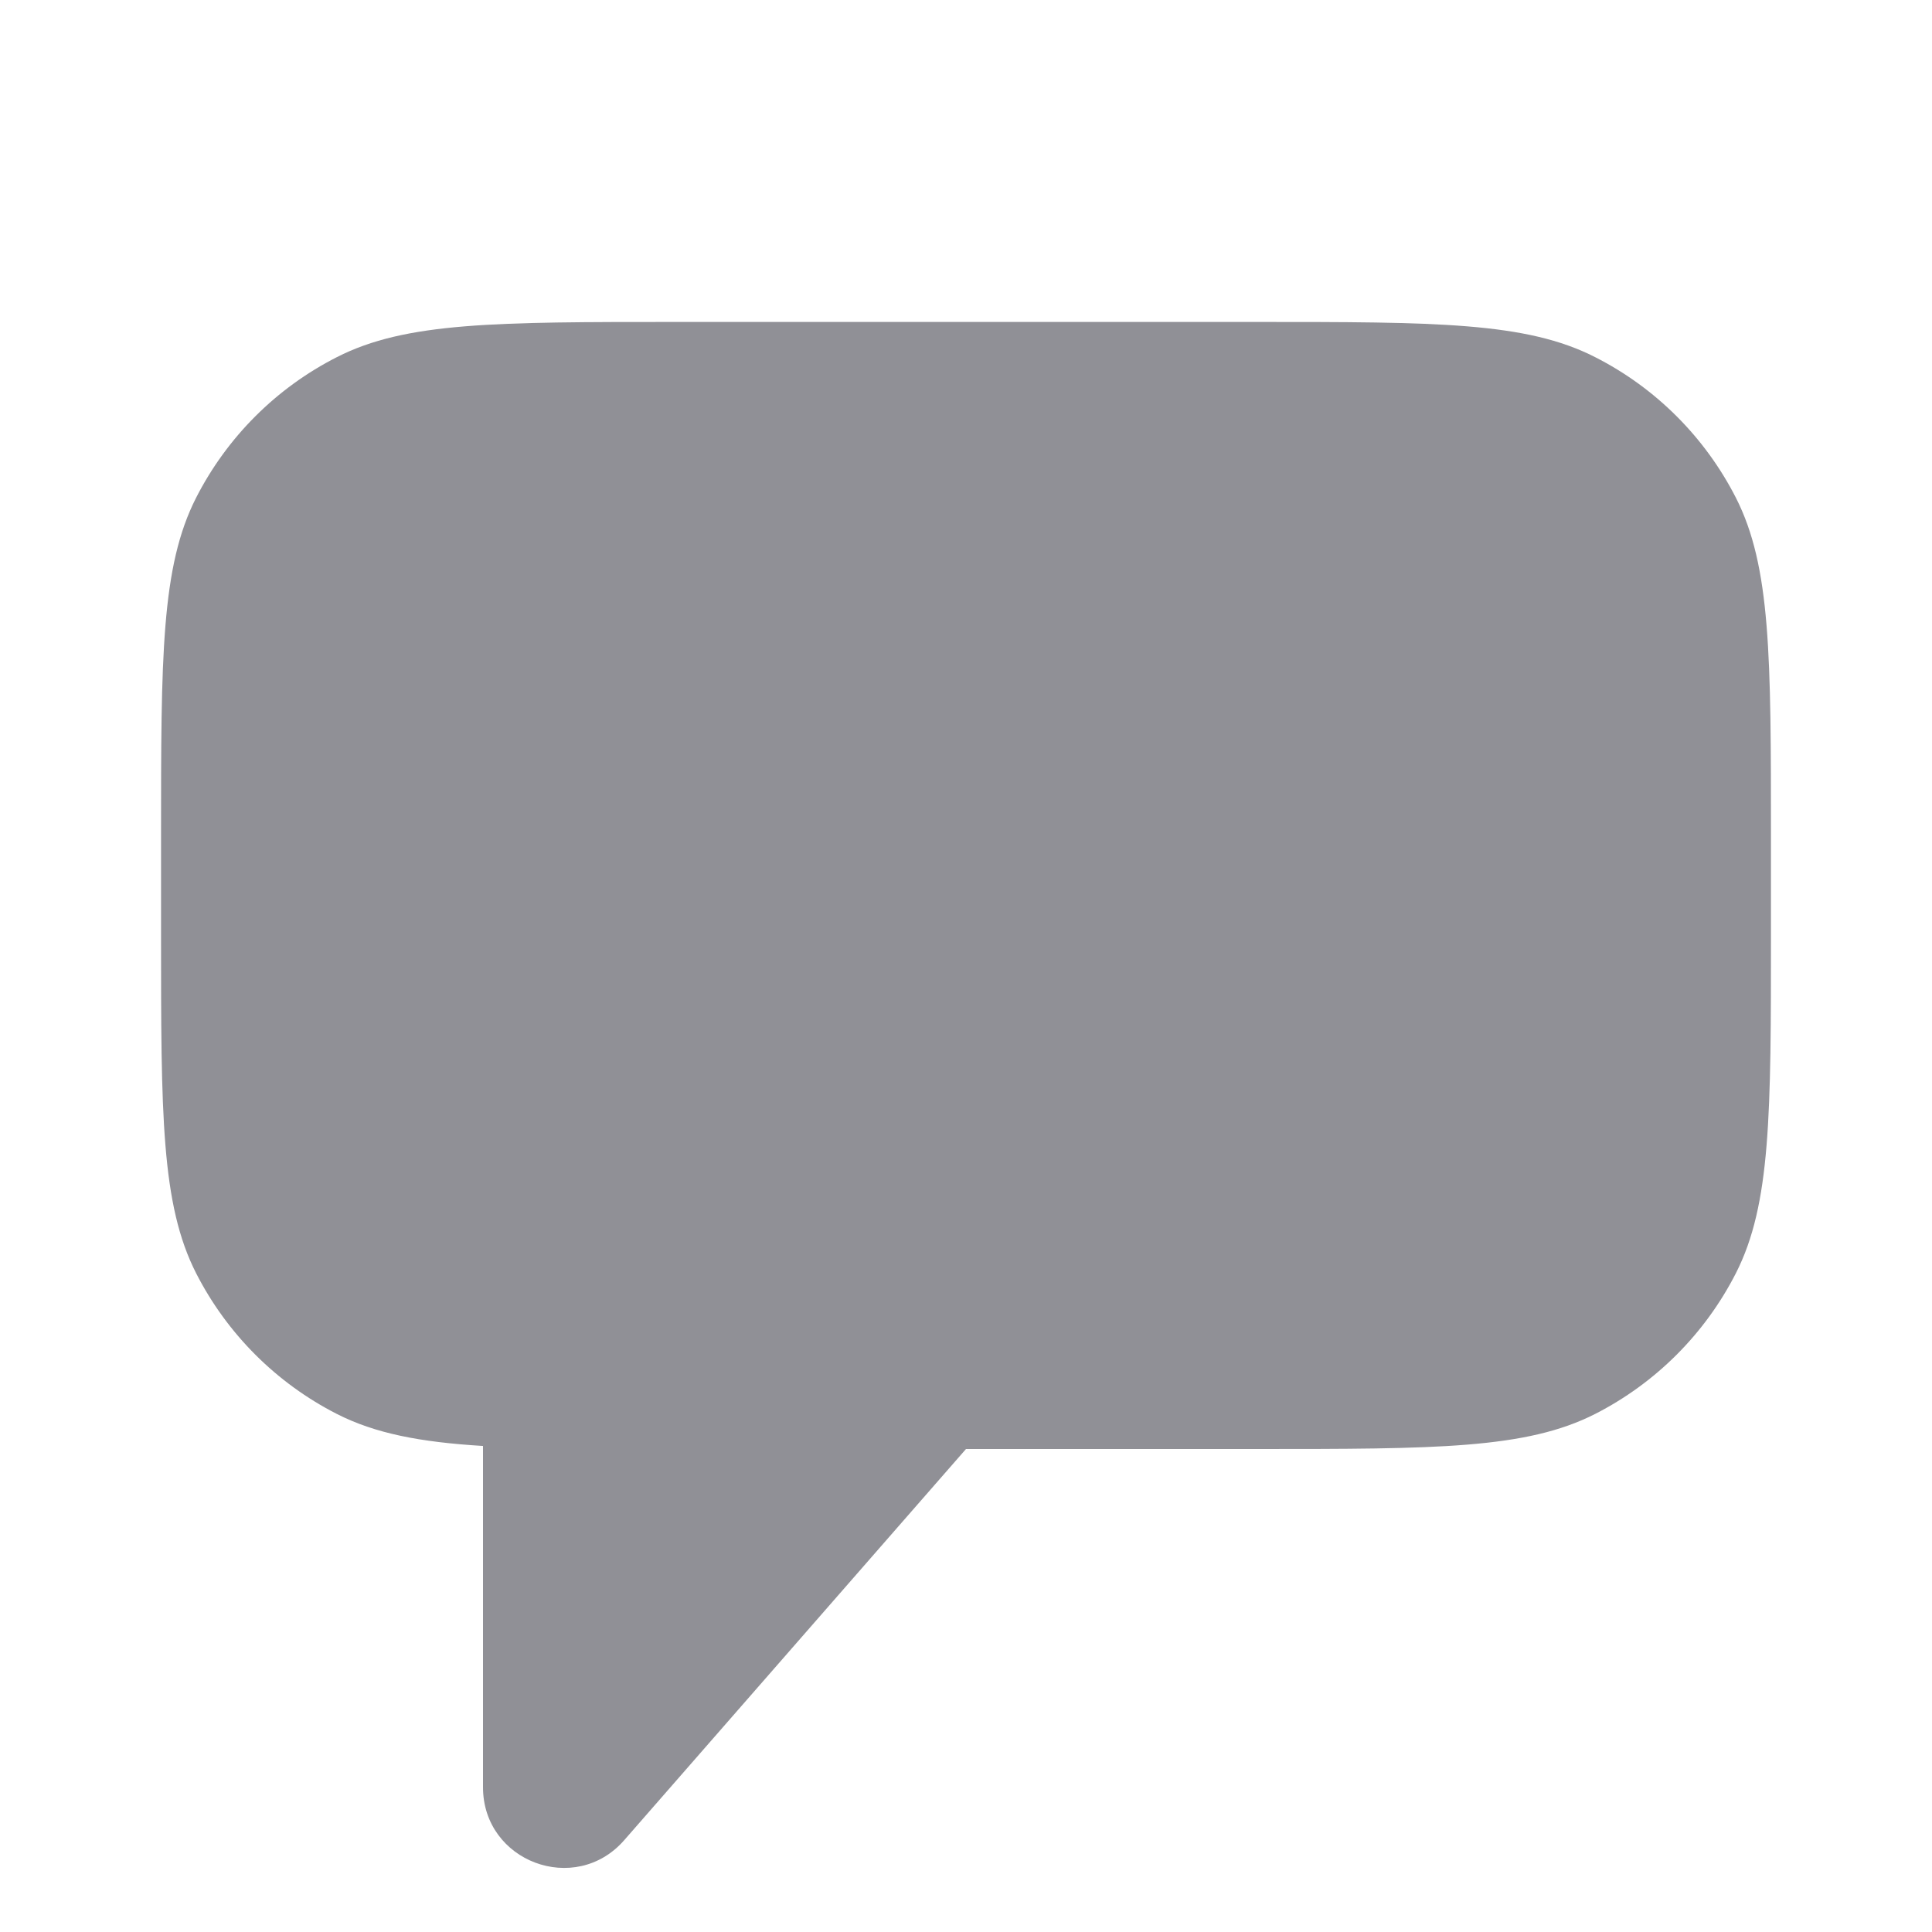 <svg width="14" height="14" viewBox="0 0 14 14" fill="none" xmlns="http://www.w3.org/2000/svg">
<path fill-rule="evenodd" clip-rule="evenodd" d="M1.421 3.607C1.167 4.106 1.167 4.76 1.167 6.067V6.767C1.167 8.073 1.167 8.727 1.421 9.226C1.645 9.665 2.002 10.022 2.441 10.246C2.718 10.387 3.042 10.45 3.5 10.478V12.951C3.5 13.49 4.168 13.741 4.523 13.335L7 10.5L7 10.5H9.1C10.407 10.5 11.06 10.5 11.559 10.246C11.998 10.022 12.355 9.665 12.579 9.226C12.833 8.727 12.833 8.073 12.833 6.767V6.067C12.833 4.76 12.833 4.106 12.579 3.607C12.355 3.168 11.998 2.811 11.559 2.588C11.06 2.333 10.407 2.333 9.1 2.333H4.9C3.593 2.333 2.94 2.333 2.441 2.588C2.002 2.811 1.645 3.168 1.421 3.607Z" fill="#909096"/>
<zoom name="NewUI_Search_All_dark" style="dark" value="|:#FFFFFF"/>
</svg>
